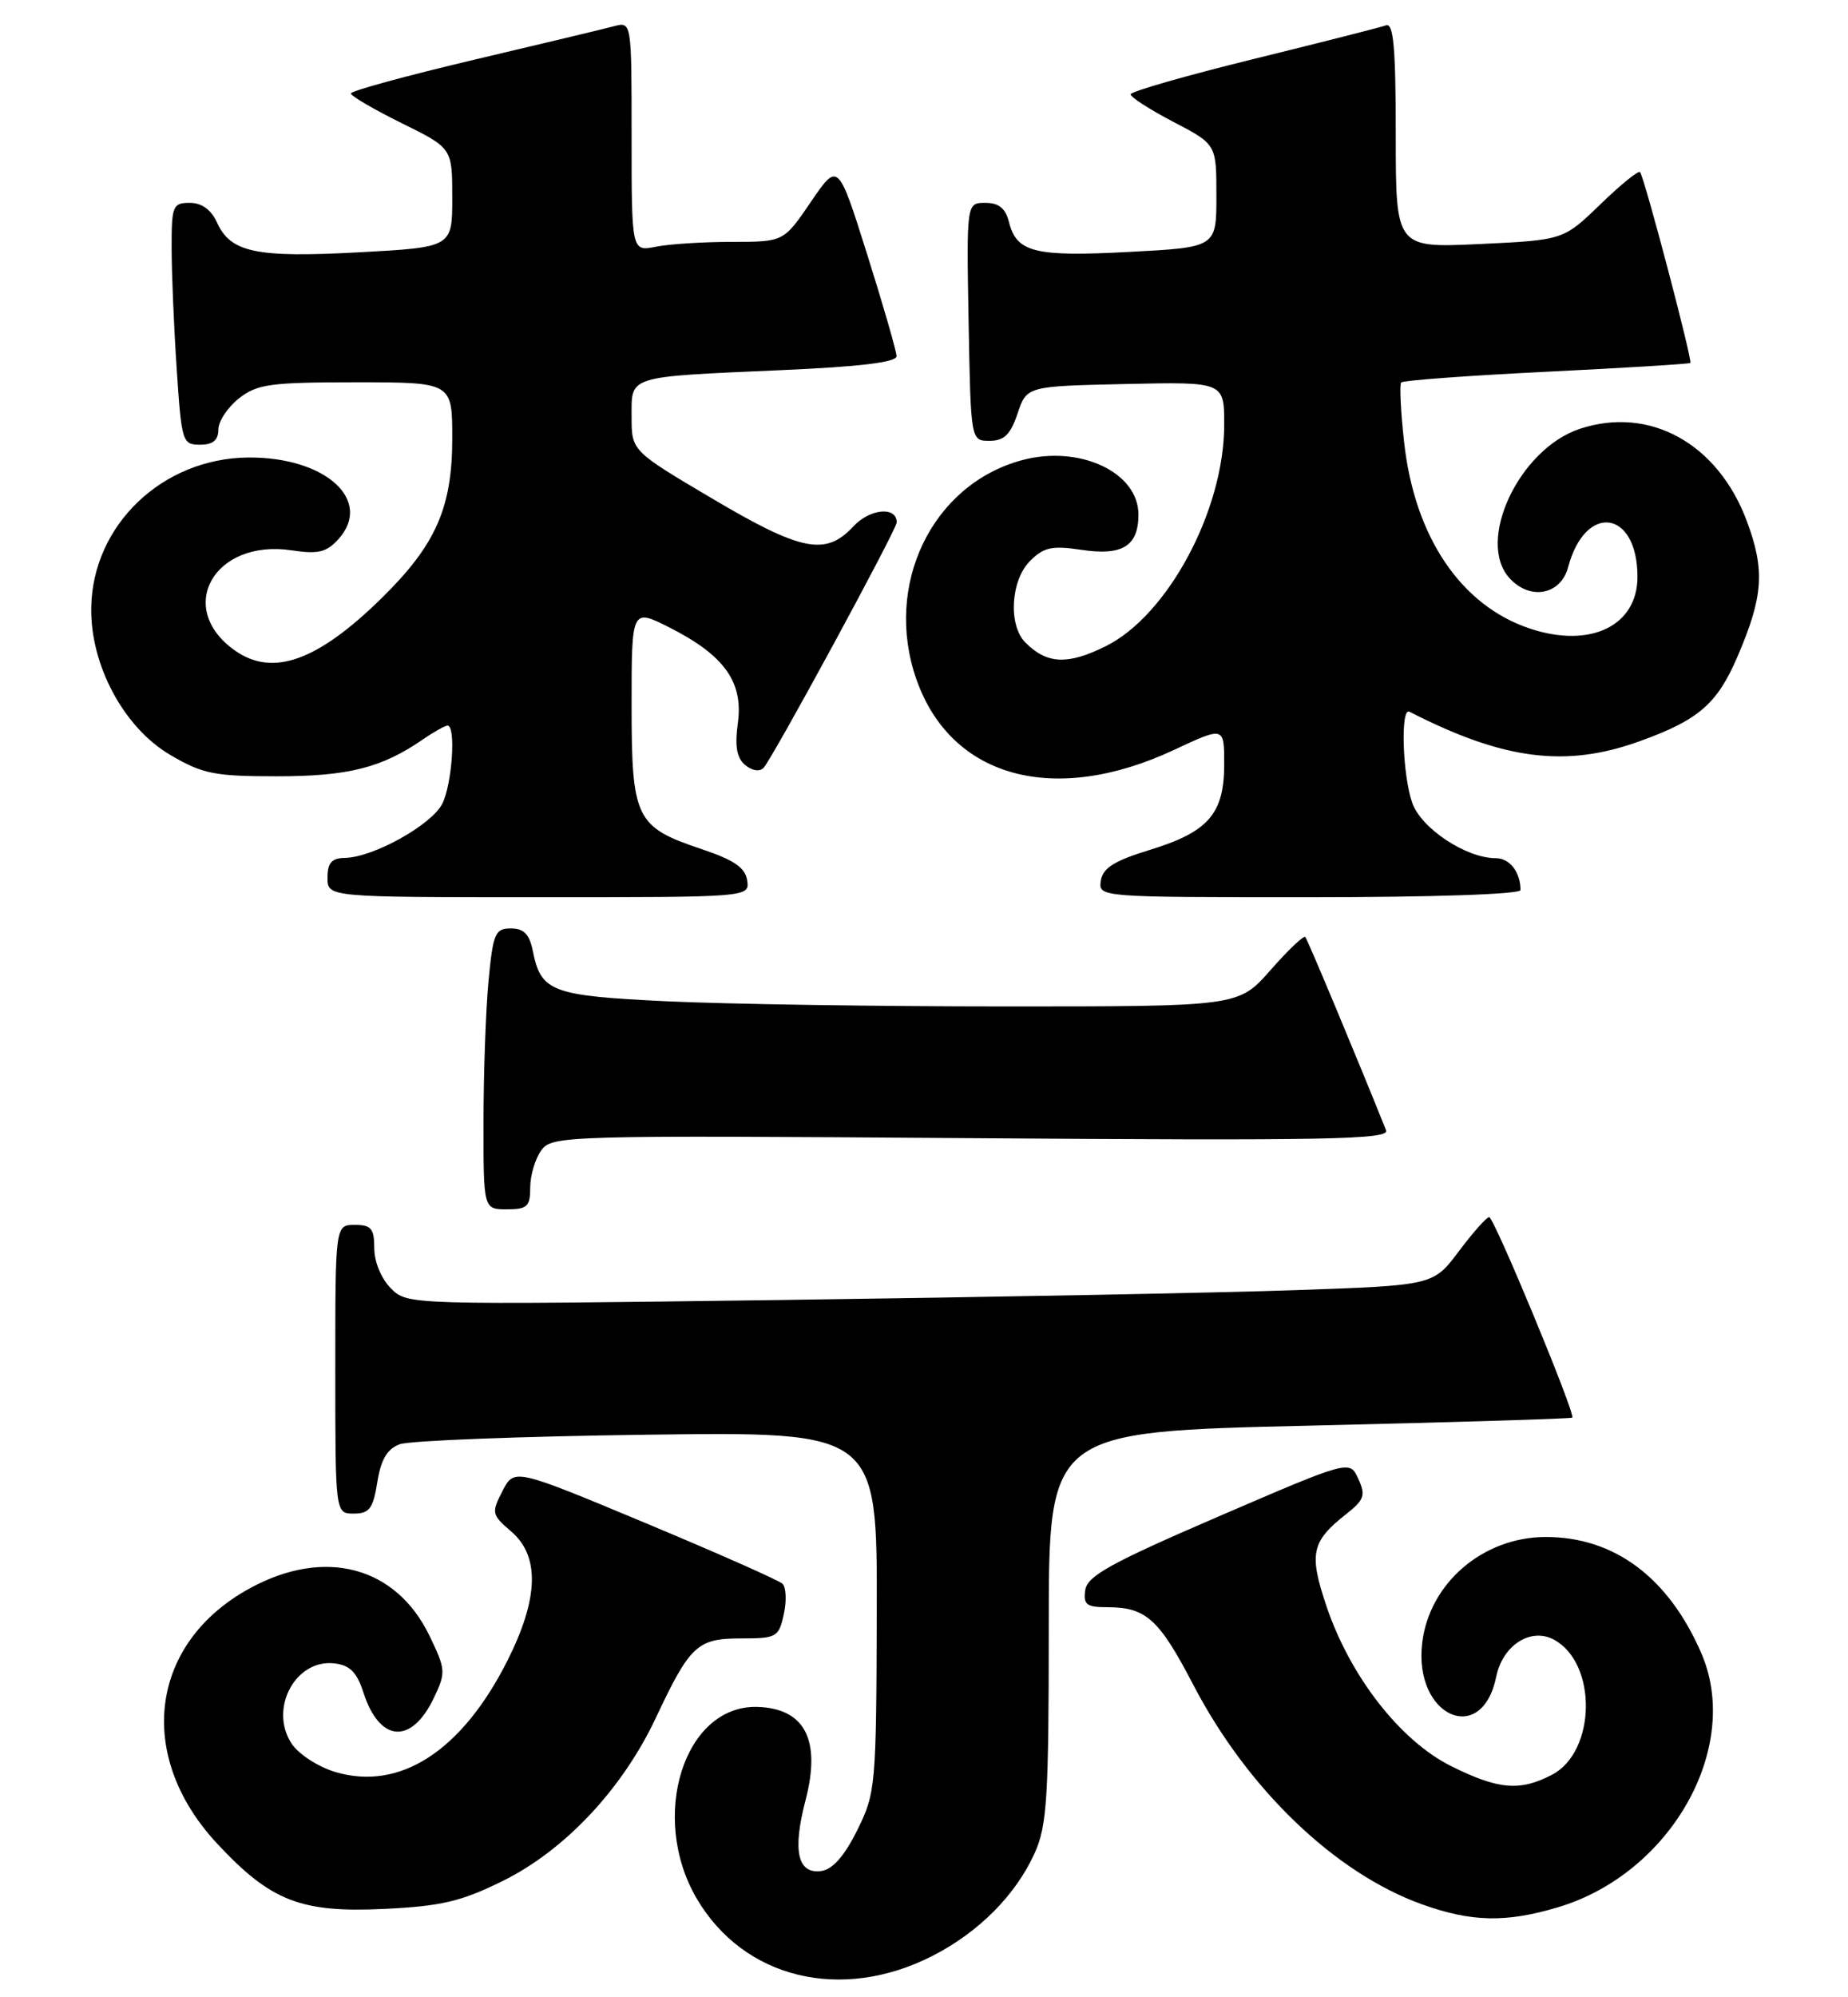 <?xml version="1.0" encoding="UTF-8" standalone="no"?>
<!DOCTYPE svg PUBLIC "-//W3C//DTD SVG 1.1//EN" "http://www.w3.org/Graphics/SVG/1.1/DTD/svg11.dtd" >
<svg xmlns="http://www.w3.org/2000/svg" xmlns:xlink="http://www.w3.org/1999/xlink" version="1.1" viewBox="0 0 237 256">
 <g >
 <path fill="currentColor"
d=" M 119.61 250.68 C 125.54 247.65 130.28 242.87 132.70 237.50 C 134.28 233.99 134.50 230.43 134.50 208.50 C 134.50 183.50 134.50 183.50 167.94 182.73 C 186.33 182.30 201.50 181.84 201.64 181.70 C 202.08 181.25 191.61 156.00 190.98 156.00 C 190.65 156.00 188.90 157.97 187.09 160.38 C 183.81 164.75 183.81 164.75 166.16 165.36 C 156.45 165.70 126.85 166.26 100.38 166.62 C 52.26 167.26 52.26 167.26 50.13 165.13 C 48.90 163.90 48.00 161.73 48.00 160.00 C 48.00 157.47 47.61 157.00 45.50 157.00 C 43.00 157.00 43.00 157.00 43.00 175.50 C 43.00 194.00 43.00 194.00 45.37 194.00 C 47.37 194.00 47.85 193.36 48.39 189.97 C 48.86 187.05 49.65 185.71 51.27 185.11 C 52.50 184.65 66.78 184.10 83.00 183.89 C 112.50 183.50 112.50 183.50 112.44 206.58 C 112.38 228.97 112.30 229.81 109.94 234.58 C 108.30 237.88 106.79 239.60 105.34 239.81 C 102.29 240.24 101.61 237.24 103.30 230.77 C 105.33 223.02 103.23 218.96 97.12 218.78 C 87.74 218.52 83.21 232.85 89.35 243.34 C 95.38 253.62 107.90 256.66 119.61 250.68 Z  M 199.77 244.47 C 214.27 240.17 223.42 223.98 218.19 211.90 C 213.99 202.19 207.03 197.00 198.25 197.00 C 190.20 197.00 183.30 202.91 182.39 210.59 C 181.27 219.98 190.04 223.95 191.89 214.89 C 192.71 210.88 196.31 208.56 199.27 210.15 C 204.88 213.15 204.71 224.55 199.01 227.49 C 194.90 229.62 192.16 229.38 186.09 226.36 C 179.59 223.12 173.16 214.88 170.13 205.91 C 167.84 199.13 168.17 197.59 172.65 194.06 C 174.96 192.24 175.17 191.66 174.20 189.55 C 173.10 187.12 173.10 187.12 156.30 194.36 C 142.49 200.31 139.44 201.99 139.18 203.80 C 138.91 205.67 139.34 206.00 142.00 206.00 C 146.97 206.00 148.64 207.51 153.01 215.90 C 159.97 229.28 171.18 240.05 182.33 244.07 C 188.68 246.35 193.10 246.46 199.77 244.47 Z  M 64.45 241.10 C 72.42 237.17 79.80 229.33 84.10 220.20 C 88.51 210.84 89.42 210.00 95.08 210.00 C 99.59 210.00 99.88 209.84 100.52 206.90 C 100.90 205.20 100.82 203.44 100.35 202.99 C 99.88 202.55 91.95 199.04 82.73 195.19 C 65.95 188.19 65.95 188.19 64.44 191.11 C 63.00 193.91 63.05 194.14 65.59 196.32 C 69.25 199.47 69.08 204.91 65.07 212.86 C 59.22 224.46 51.26 229.59 43.00 227.12 C 40.79 226.46 38.27 224.82 37.39 223.47 C 34.47 219.01 37.89 212.62 42.88 213.20 C 44.87 213.43 45.77 214.33 46.62 216.97 C 48.68 223.34 52.77 223.64 55.64 217.63 C 57.20 214.36 57.17 213.99 55.07 209.64 C 50.76 200.75 41.65 198.34 32.07 203.56 C 19.20 210.56 17.33 225.00 27.83 236.28 C 34.72 243.68 38.57 245.18 49.28 244.67 C 56.58 244.32 59.13 243.72 64.45 241.10 Z  M 68.00 152.19 C 68.00 150.65 68.64 148.51 69.42 147.44 C 70.80 145.55 72.31 145.51 124.58 145.88 C 170.06 146.21 178.23 146.06 177.76 144.88 C 174.26 136.12 167.69 120.41 167.40 120.10 C 167.19 119.87 165.18 121.79 162.93 124.35 C 158.83 129.00 158.83 129.00 129.07 129.00 C 112.71 129.00 93.13 128.70 85.57 128.34 C 70.71 127.63 69.38 127.13 68.33 121.88 C 67.90 119.74 67.18 119.00 65.52 119.00 C 63.50 119.00 63.23 119.62 62.65 125.75 C 62.30 129.46 62.01 137.56 62.01 143.75 C 62.00 155.00 62.00 155.00 65.00 155.00 C 67.62 155.00 68.00 154.65 68.00 152.19 Z  M 95.82 112.84 C 95.58 111.21 94.14 110.23 90.00 108.84 C 81.51 106.00 81.00 104.95 81.00 90.37 C 81.00 77.97 81.00 77.97 85.90 80.45 C 92.89 83.99 95.34 87.42 94.63 92.65 C 94.22 95.67 94.48 97.15 95.57 98.06 C 96.47 98.80 97.43 98.94 97.93 98.41 C 99.12 97.12 115.00 67.87 115.00 66.96 C 115.00 64.86 111.56 65.19 109.43 67.48 C 105.90 71.29 102.77 70.67 91.32 63.89 C 81.00 57.79 81.00 57.79 81.00 53.41 C 81.00 48.10 80.27 48.32 100.25 47.44 C 110.31 47.00 114.99 46.43 114.98 45.65 C 114.97 45.02 113.28 39.16 111.22 32.63 C 107.48 20.76 107.48 20.76 103.99 25.88 C 100.50 31.00 100.50 31.00 93.88 31.00 C 90.23 31.00 85.84 31.28 84.13 31.62 C 81.00 32.25 81.00 32.25 81.00 17.51 C 81.00 2.77 81.00 2.77 78.75 3.36 C 77.51 3.69 69.41 5.63 60.75 7.67 C 52.09 9.72 45.00 11.65 45.00 11.98 C 45.00 12.30 47.92 14.01 51.50 15.78 C 58.00 18.98 58.00 18.98 58.00 25.34 C 58.00 31.69 58.00 31.69 46.04 32.34 C 32.83 33.05 29.58 32.37 27.83 28.52 C 27.08 26.87 25.87 26.00 24.34 26.00 C 22.16 26.00 22.00 26.39 22.01 31.75 C 22.01 34.91 22.30 41.89 22.66 47.25 C 23.28 56.63 23.39 57.00 25.65 57.00 C 27.30 57.00 28.00 56.43 28.00 55.07 C 28.00 54.01 29.19 52.21 30.63 51.07 C 32.98 49.23 34.64 49.00 45.63 49.00 C 58.00 49.00 58.00 49.00 58.00 56.18 C 58.00 65.06 55.90 69.82 48.99 76.62 C 40.75 84.72 35.00 86.79 30.16 83.40 C 22.41 77.97 27.44 69.04 37.41 70.54 C 40.79 71.05 41.88 70.79 43.39 69.12 C 47.89 64.14 41.76 58.57 31.86 58.64 C 20.84 58.72 11.86 67.29 11.70 77.89 C 11.58 85.25 15.88 93.26 21.82 96.75 C 25.99 99.20 27.48 99.50 35.50 99.50 C 44.61 99.50 48.93 98.42 54.15 94.83 C 55.61 93.82 57.08 93.00 57.40 93.00 C 58.49 93.00 57.99 100.46 56.73 103.00 C 55.39 105.71 47.88 109.89 44.25 109.96 C 42.53 109.99 42.00 110.59 42.00 112.50 C 42.00 115.00 42.00 115.00 69.07 115.00 C 96.14 115.00 96.14 115.00 95.82 112.84 Z  M 195.00 114.08 C 195.00 111.79 193.62 110.00 191.85 110.00 C 188.02 110.00 182.26 106.18 181.11 102.89 C 179.86 99.31 179.59 90.63 180.75 91.22 C 192.82 97.40 200.77 98.43 210.24 95.02 C 217.83 92.30 220.23 90.22 222.83 84.15 C 226.15 76.42 226.37 73.08 224.02 66.78 C 220.30 56.83 211.57 52.01 202.62 54.96 C 194.85 57.52 189.27 69.33 193.58 74.09 C 196.21 77.00 200.17 76.26 201.11 72.69 C 203.31 64.41 210.00 65.35 210.00 73.93 C 210.00 80.23 203.95 83.14 196.22 80.57 C 187.36 77.63 181.41 68.82 180.07 56.65 C 179.63 52.72 179.47 49.28 179.70 49.02 C 179.93 48.76 188.31 48.14 198.31 47.65 C 208.32 47.16 216.62 46.65 216.78 46.52 C 217.09 46.25 210.89 22.72 210.33 22.06 C 210.12 21.82 207.83 23.68 205.23 26.20 C 200.50 30.77 200.50 30.77 189.75 31.28 C 179.00 31.78 179.00 31.78 179.00 17.29 C 179.00 6.11 178.71 2.89 177.75 3.25 C 177.06 3.50 169.41 5.44 160.75 7.57 C 152.09 9.70 145.00 11.73 145.00 12.09 C 145.00 12.46 147.47 14.05 150.50 15.63 C 156.00 18.50 156.00 18.50 156.00 25.10 C 156.00 31.70 156.00 31.70 144.82 32.29 C 132.70 32.93 130.38 32.36 129.40 28.47 C 128.96 26.70 128.10 26.00 126.37 26.00 C 123.95 26.00 123.95 26.00 124.22 41.25 C 124.50 56.50 124.50 56.50 126.91 56.50 C 128.78 56.50 129.59 55.71 130.50 53.00 C 131.68 49.50 131.68 49.50 144.34 49.22 C 157.00 48.94 157.00 48.94 157.00 54.43 C 157.00 65.39 149.78 78.87 141.80 82.83 C 136.92 85.25 134.27 85.13 131.51 82.36 C 129.28 80.14 129.61 74.39 132.10 71.90 C 133.86 70.14 134.92 69.91 138.66 70.47 C 143.95 71.27 146.00 70.00 146.00 65.95 C 146.00 60.52 138.44 57.00 131.07 58.98 C 119.50 62.10 113.28 75.03 117.54 87.11 C 121.98 99.71 135.19 103.31 150.56 96.12 C 157.00 93.11 157.00 93.11 157.00 97.94 C 157.00 104.29 154.99 106.62 147.50 108.92 C 142.89 110.33 141.43 111.25 141.18 112.88 C 140.86 115.00 140.92 115.00 167.93 115.00 C 183.70 115.00 195.00 114.62 195.00 114.08 Z "/>
</g>
</svg>